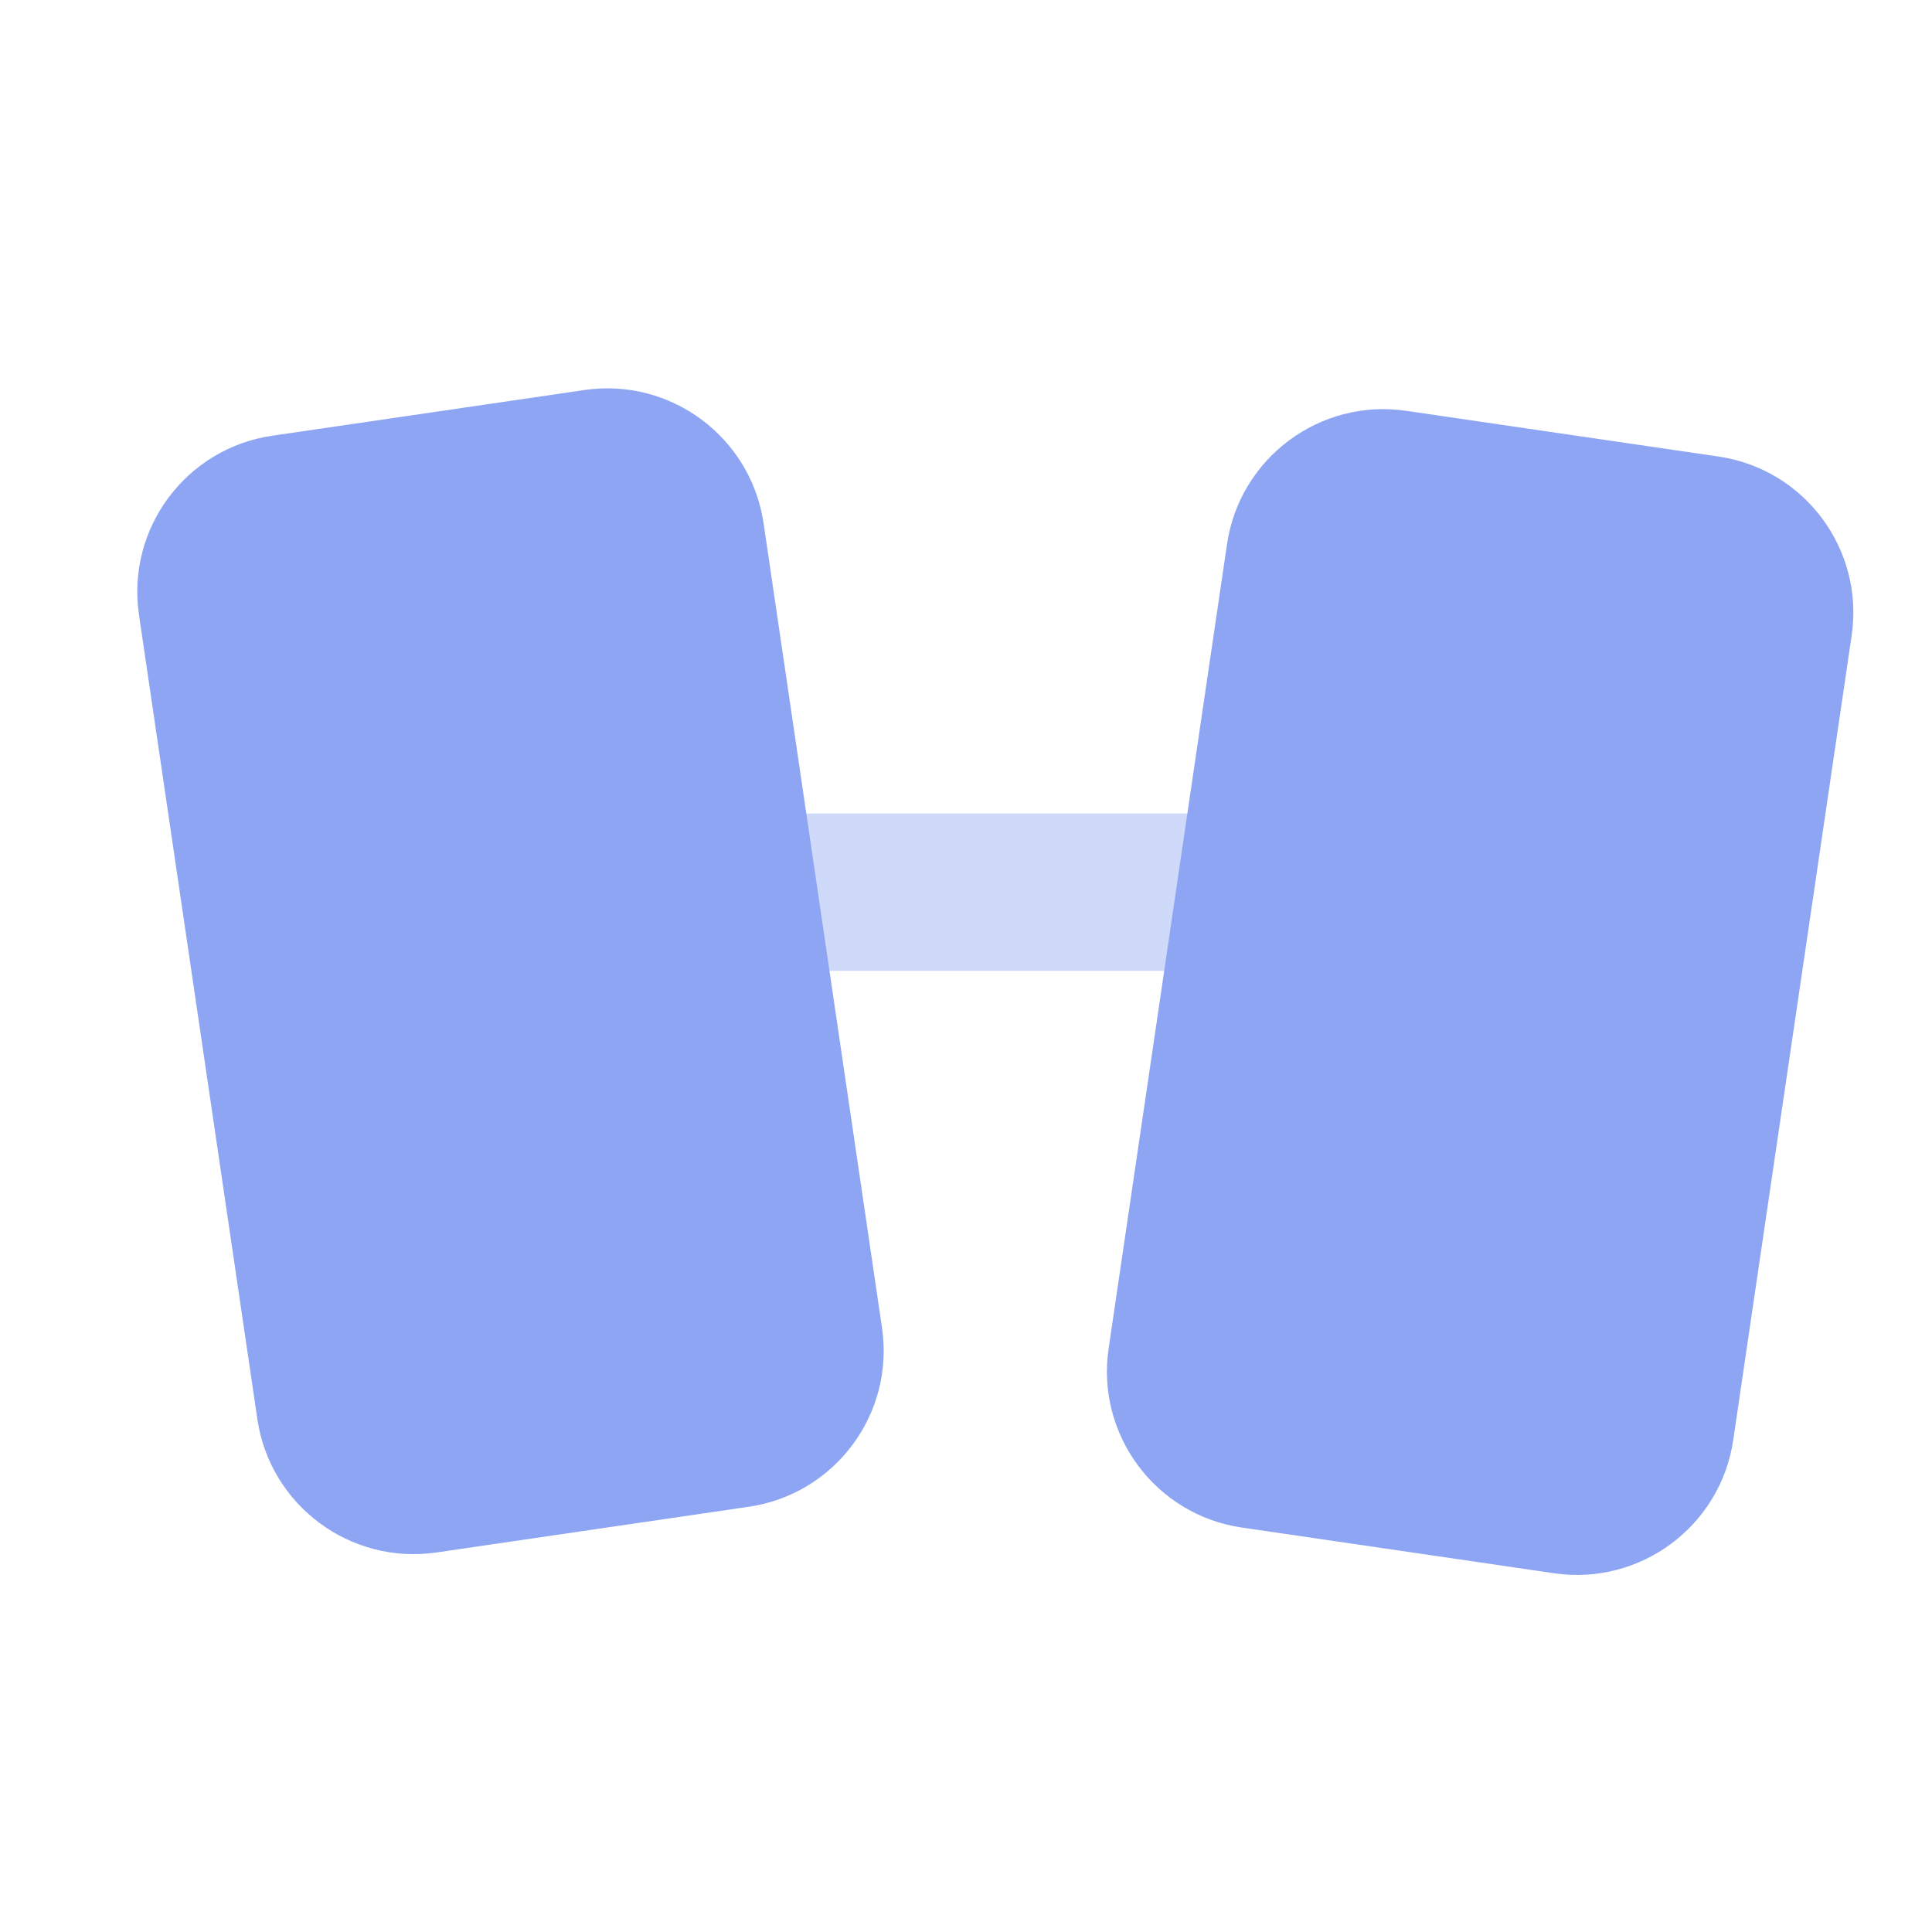 <?xml version="1.0" encoding="UTF-8" standalone="no"?>
<!DOCTYPE svg PUBLIC "-//W3C//DTD SVG 1.1//EN" "http://www.w3.org/Graphics/SVG/1.1/DTD/svg11.dtd">
<svg width="16" height="16" viewBox="0 0 16 16" version="1.1" xmlns="http://www.w3.org/2000/svg" xmlns:xlink="http://www.w3.org/1999/xlink" xml:space="preserve" xmlns:serif="http://www.serif.com/" style="fill-rule:evenodd;clip-rule:evenodd;stroke-linejoin:round;stroke-miterlimit:2;">
    <g transform="matrix(0.608,-0.089,0.16,1.087,0.172,1.285)">
        <path d="M9.182,3.557C9.182,2.9 8.229,2.367 7.055,2.367L2.801,2.367C1.627,2.367 0.674,2.9 0.674,3.557L0.674,9.686C0.674,10.342 1.627,10.875 2.801,10.875L7.055,10.875C8.229,10.875 9.182,10.342 9.182,9.686L9.182,3.557Z" style="fill:rgb(141,165,243);"/>
    </g>
    <g transform="matrix(0.608,0.089,-0.16,1.087,10.321,0.58)">
        <path d="M9.182,3.557C9.182,2.9 8.229,2.367 7.055,2.367L2.801,2.367C1.627,2.367 0.674,2.9 0.674,3.557L0.674,9.686C0.674,10.342 1.627,10.875 2.801,10.875L7.055,10.875C8.229,10.875 9.182,10.342 9.182,9.686L9.182,3.557Z" style="fill:rgb(141,165,243);"/>
    </g>
    <g transform="matrix(6.12323e-17,1,-1.921,1.17639e-16,16.066,-0.698)">
        <path d="M8.738,2.187C8.738,1.999 8.446,1.847 8.087,1.847C7.727,1.847 7.435,1.999 7.435,2.187L7.435,6.156C7.435,6.343 7.727,6.495 8.087,6.495C8.446,6.495 8.738,6.343 8.738,6.156L8.738,2.187Z" style="fill:rgb(141,165,243);fill-opacity:0.42;"/>
    </g>
</svg>
